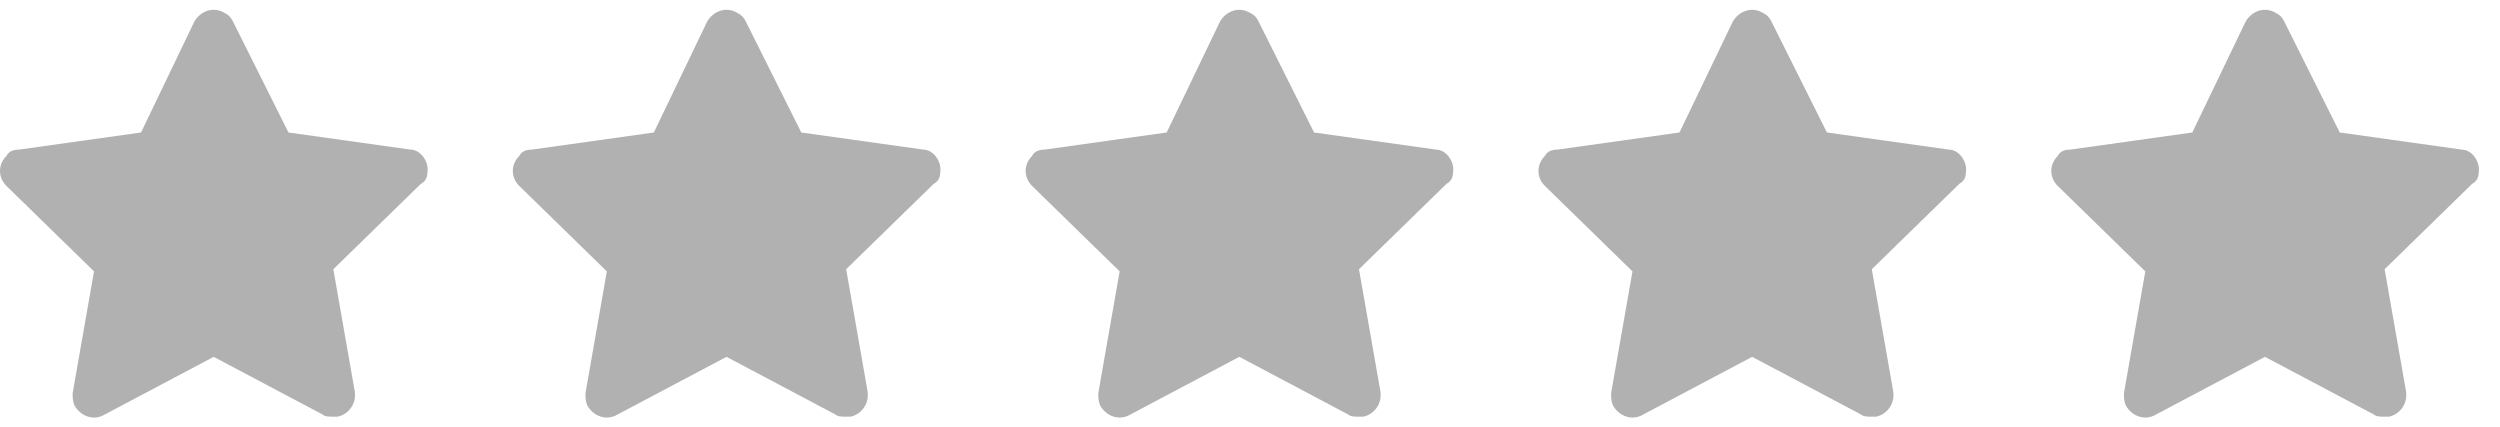<svg width="117" height="20" viewBox="0 0 117 20" fill="none" xmlns="http://www.w3.org/2000/svg">
<path d="M44 8.1C44.1 7.6 43.7 7 43.2 7L37.5 6.2L34.9 1C34.8 0.8 34.7 0.7 34.5 0.6C34 0.3 33.4 0.5 33.1 1L30.6 6.2L24.9 7C24.6 7 24.4 7.1 24.3 7.3C23.9 7.7 23.9 8.3 24.3 8.7L28.4 12.7L27.4 18.4C27.4 18.6 27.4 18.8 27.5 19C27.8 19.5 28.4 19.7 28.9 19.4L34 16.7L39.1 19.4C39.2 19.5 39.4 19.5 39.6 19.5C39.7 19.5 39.7 19.5 39.8 19.5C40.3 19.4 40.7 18.9 40.6 18.3L39.6 12.6L43.7 8.6C43.9 8.5 44 8.3 44 8.1Z" fill="#B1B1B1"/>
<path d="M20 8.1C20.1 7.6 19.7 7 19.2 7L13.5 6.2L10.9 1C10.8 0.8 10.7 0.7 10.5 0.6C10 0.3 9.4 0.5 9.1 1L6.6 6.2L0.9 7C0.6 7 0.4 7.1 0.3 7.3C-0.1 7.7 -0.1 8.3 0.3 8.7L4.4 12.7L3.4 18.4C3.4 18.6 3.4 18.8 3.5 19C3.8 19.5 4.4 19.7 4.9 19.4L10 16.7L15.1 19.4C15.2 19.5 15.4 19.5 15.6 19.5C15.7 19.5 15.7 19.5 15.8 19.5C16.3 19.4 16.7 18.9 16.6 18.3L15.6 12.6L19.7 8.6C19.9 8.5 20 8.3 20 8.1Z" fill="#B1B1B1"/>
<path d="M68 8.1C68.1 7.6 67.7 7 67.2 7L61.5 6.2L58.9 1C58.8 0.8 58.7 0.7 58.5 0.6C58 0.3 57.4 0.5 57.1 1L54.6 6.2L48.9 7C48.6 7 48.4 7.1 48.3 7.3C47.9 7.7 47.9 8.3 48.3 8.7L52.4 12.7L51.4 18.4C51.4 18.6 51.4 18.8 51.5 19C51.8 19.5 52.4 19.7 52.9 19.4L58 16.7L63.1 19.4C63.2 19.5 63.4 19.5 63.6 19.5C63.7 19.5 63.7 19.5 63.8 19.5C64.3 19.4 64.7 18.9 64.6 18.3L63.6 12.6L67.7 8.6C67.9 8.5 68 8.3 68 8.1Z" fill="#B1B1B1"/>
<path d="M116 8.1C116.1 7.6 115.7 7 115.2 7L109.5 6.2L106.9 1C106.8 0.8 106.7 0.7 106.5 0.6C106 0.3 105.4 0.5 105.1 1L102.6 6.2L96.9 7C96.6 7 96.4 7.1 96.3 7.3C95.9 7.7 95.9 8.3 96.3 8.7L100.4 12.7L99.4 18.4C99.4 18.6 99.4 18.8 99.5 19C99.8 19.5 100.4 19.7 100.9 19.4L106 16.7L111.1 19.4C111.2 19.5 111.4 19.5 111.6 19.5C111.7 19.5 111.7 19.5 111.8 19.5C112.3 19.4 112.7 18.9 112.6 18.3L111.6 12.6L115.7 8.6C115.9 8.5 116 8.3 116 8.1Z" fill="#B1B1B1"/>
<path d="M92 8.1C92.1 7.6 91.7 7 91.2 7L85.5 6.2L82.9 1C82.8 0.8 82.7 0.7 82.5 0.6C82 0.3 81.4 0.5 81.1 1L78.6 6.2L72.9 7C72.6 7 72.4 7.1 72.3 7.3C71.9 7.7 71.9 8.3 72.3 8.7L76.4 12.7L75.4 18.4C75.4 18.6 75.4 18.8 75.5 19C75.8 19.5 76.4 19.7 76.9 19.4L82 16.7L87.1 19.4C87.2 19.5 87.4 19.5 87.6 19.5C87.7 19.5 87.7 19.5 87.8 19.5C88.3 19.4 88.7 18.9 88.6 18.3L87.6 12.6L91.7 8.6C91.9 8.5 92 8.3 92 8.1Z" fill="#B1B1B1"/>
</svg>
